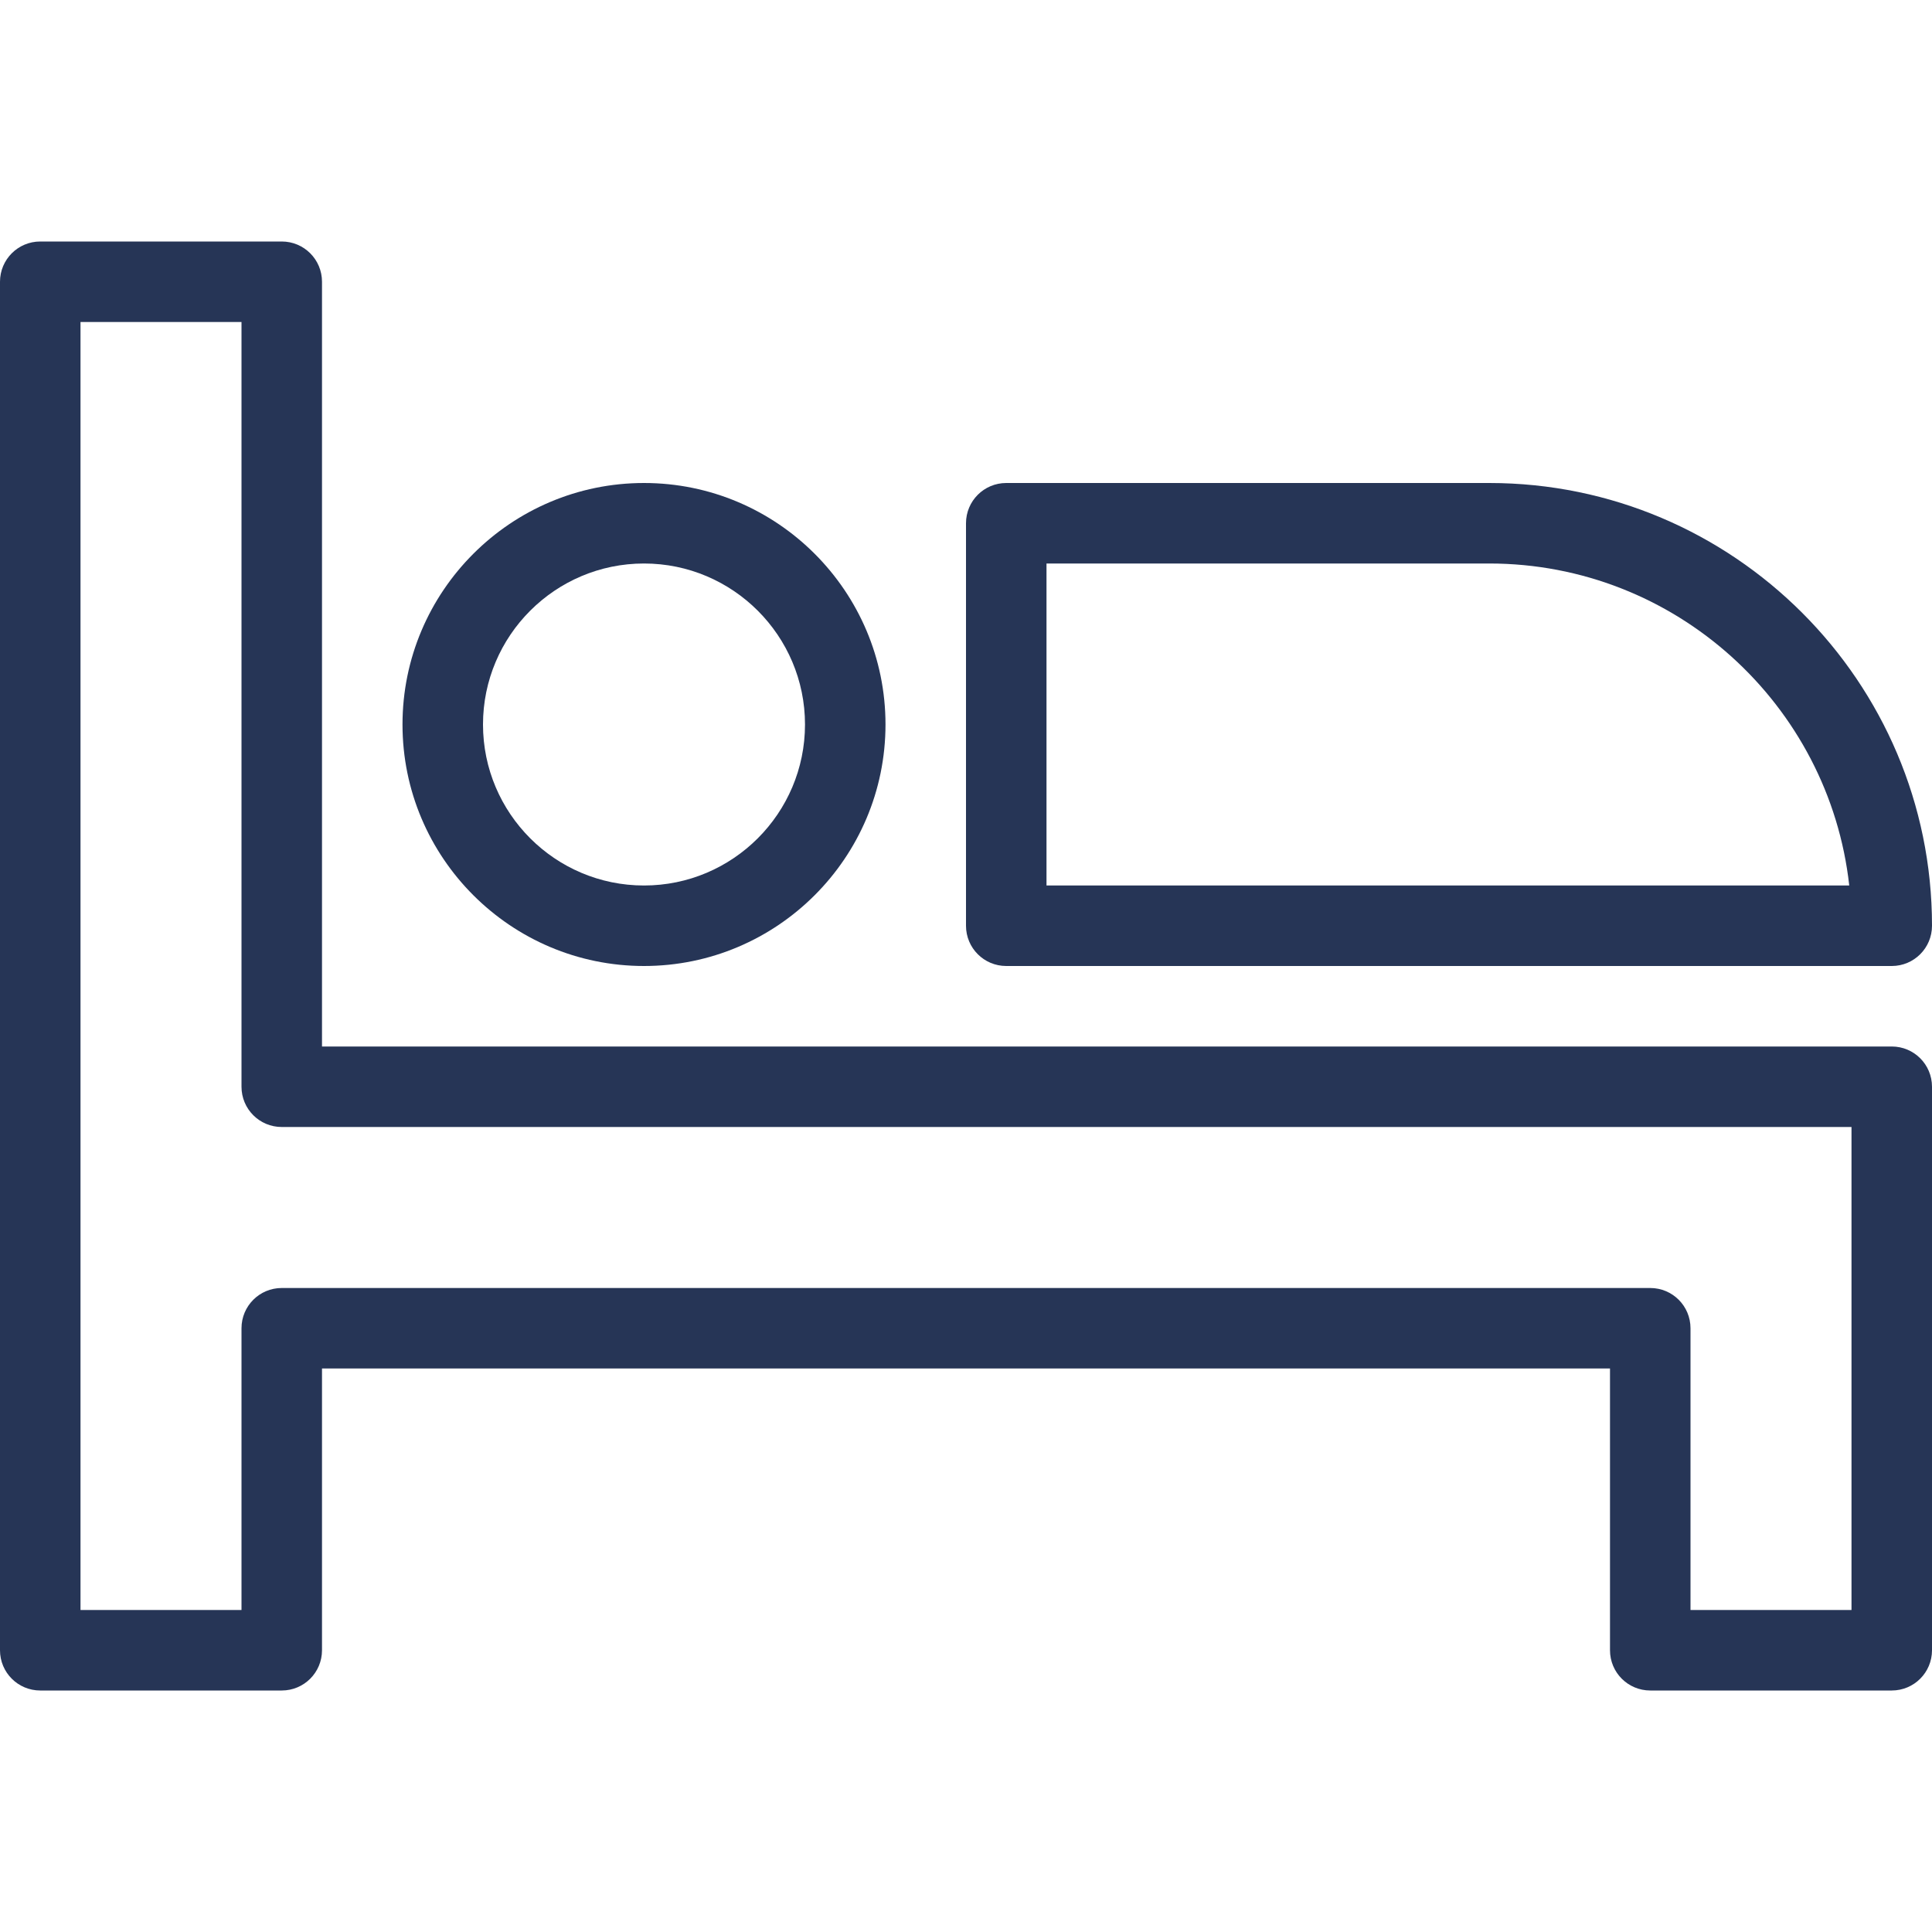 <svg width="48" height="48" viewBox="0 0 48 48" fill="none" xmlns="http://www.w3.org/2000/svg">
<g clip-path="url(#clip0)">
<path d="M47 26H8V7C8 6.447 7.553 6 7 6H1C0.447 6 0 6.447 0 7V41C0 41.553 0.447 42 1 42H7C7.553 42 8 41.553 8 41V34H40V41C40 41.553 40.447 42 41 42H47C47.553 42 48 41.553 48 41V27C48 26.447 47.553 26 47 26ZM46 40H42V33C42 32.447 41.553 32 41 32H7C6.447 32 6 32.447 6 33V40H2V8H6V27C6 27.553 6.447 28 7 28H46V40Z" fill="#263556"/>
<path d="M16 24C19.309 24 22 21.309 22 18C22 14.691 19.309 12 16 12C12.691 12 10 14.691 10 18C10 21.309 12.691 24 16 24ZM16 14C18.206 14 20 15.794 20 18C20 20.206 18.206 22 16 22C13.794 22 12 20.206 12 18C12 15.794 13.794 14 16 14Z" fill="#263556"/>
<path d="M25 24H47C47.553 24 48 23.553 48 23C48 16.934 43.066 12 37 12H25C24.447 12 24 12.447 24 13V23C24 23.553 24.447 24 25 24ZM26 14H37C41.625 14 45.445 17.506 45.944 22H26V14H26Z" fill="#263556"/>
</g>
<defs>
<clipPath id="clip0">
<rect width="48" height="48" fill="white"/>
</clipPath>
</defs>
</svg>
